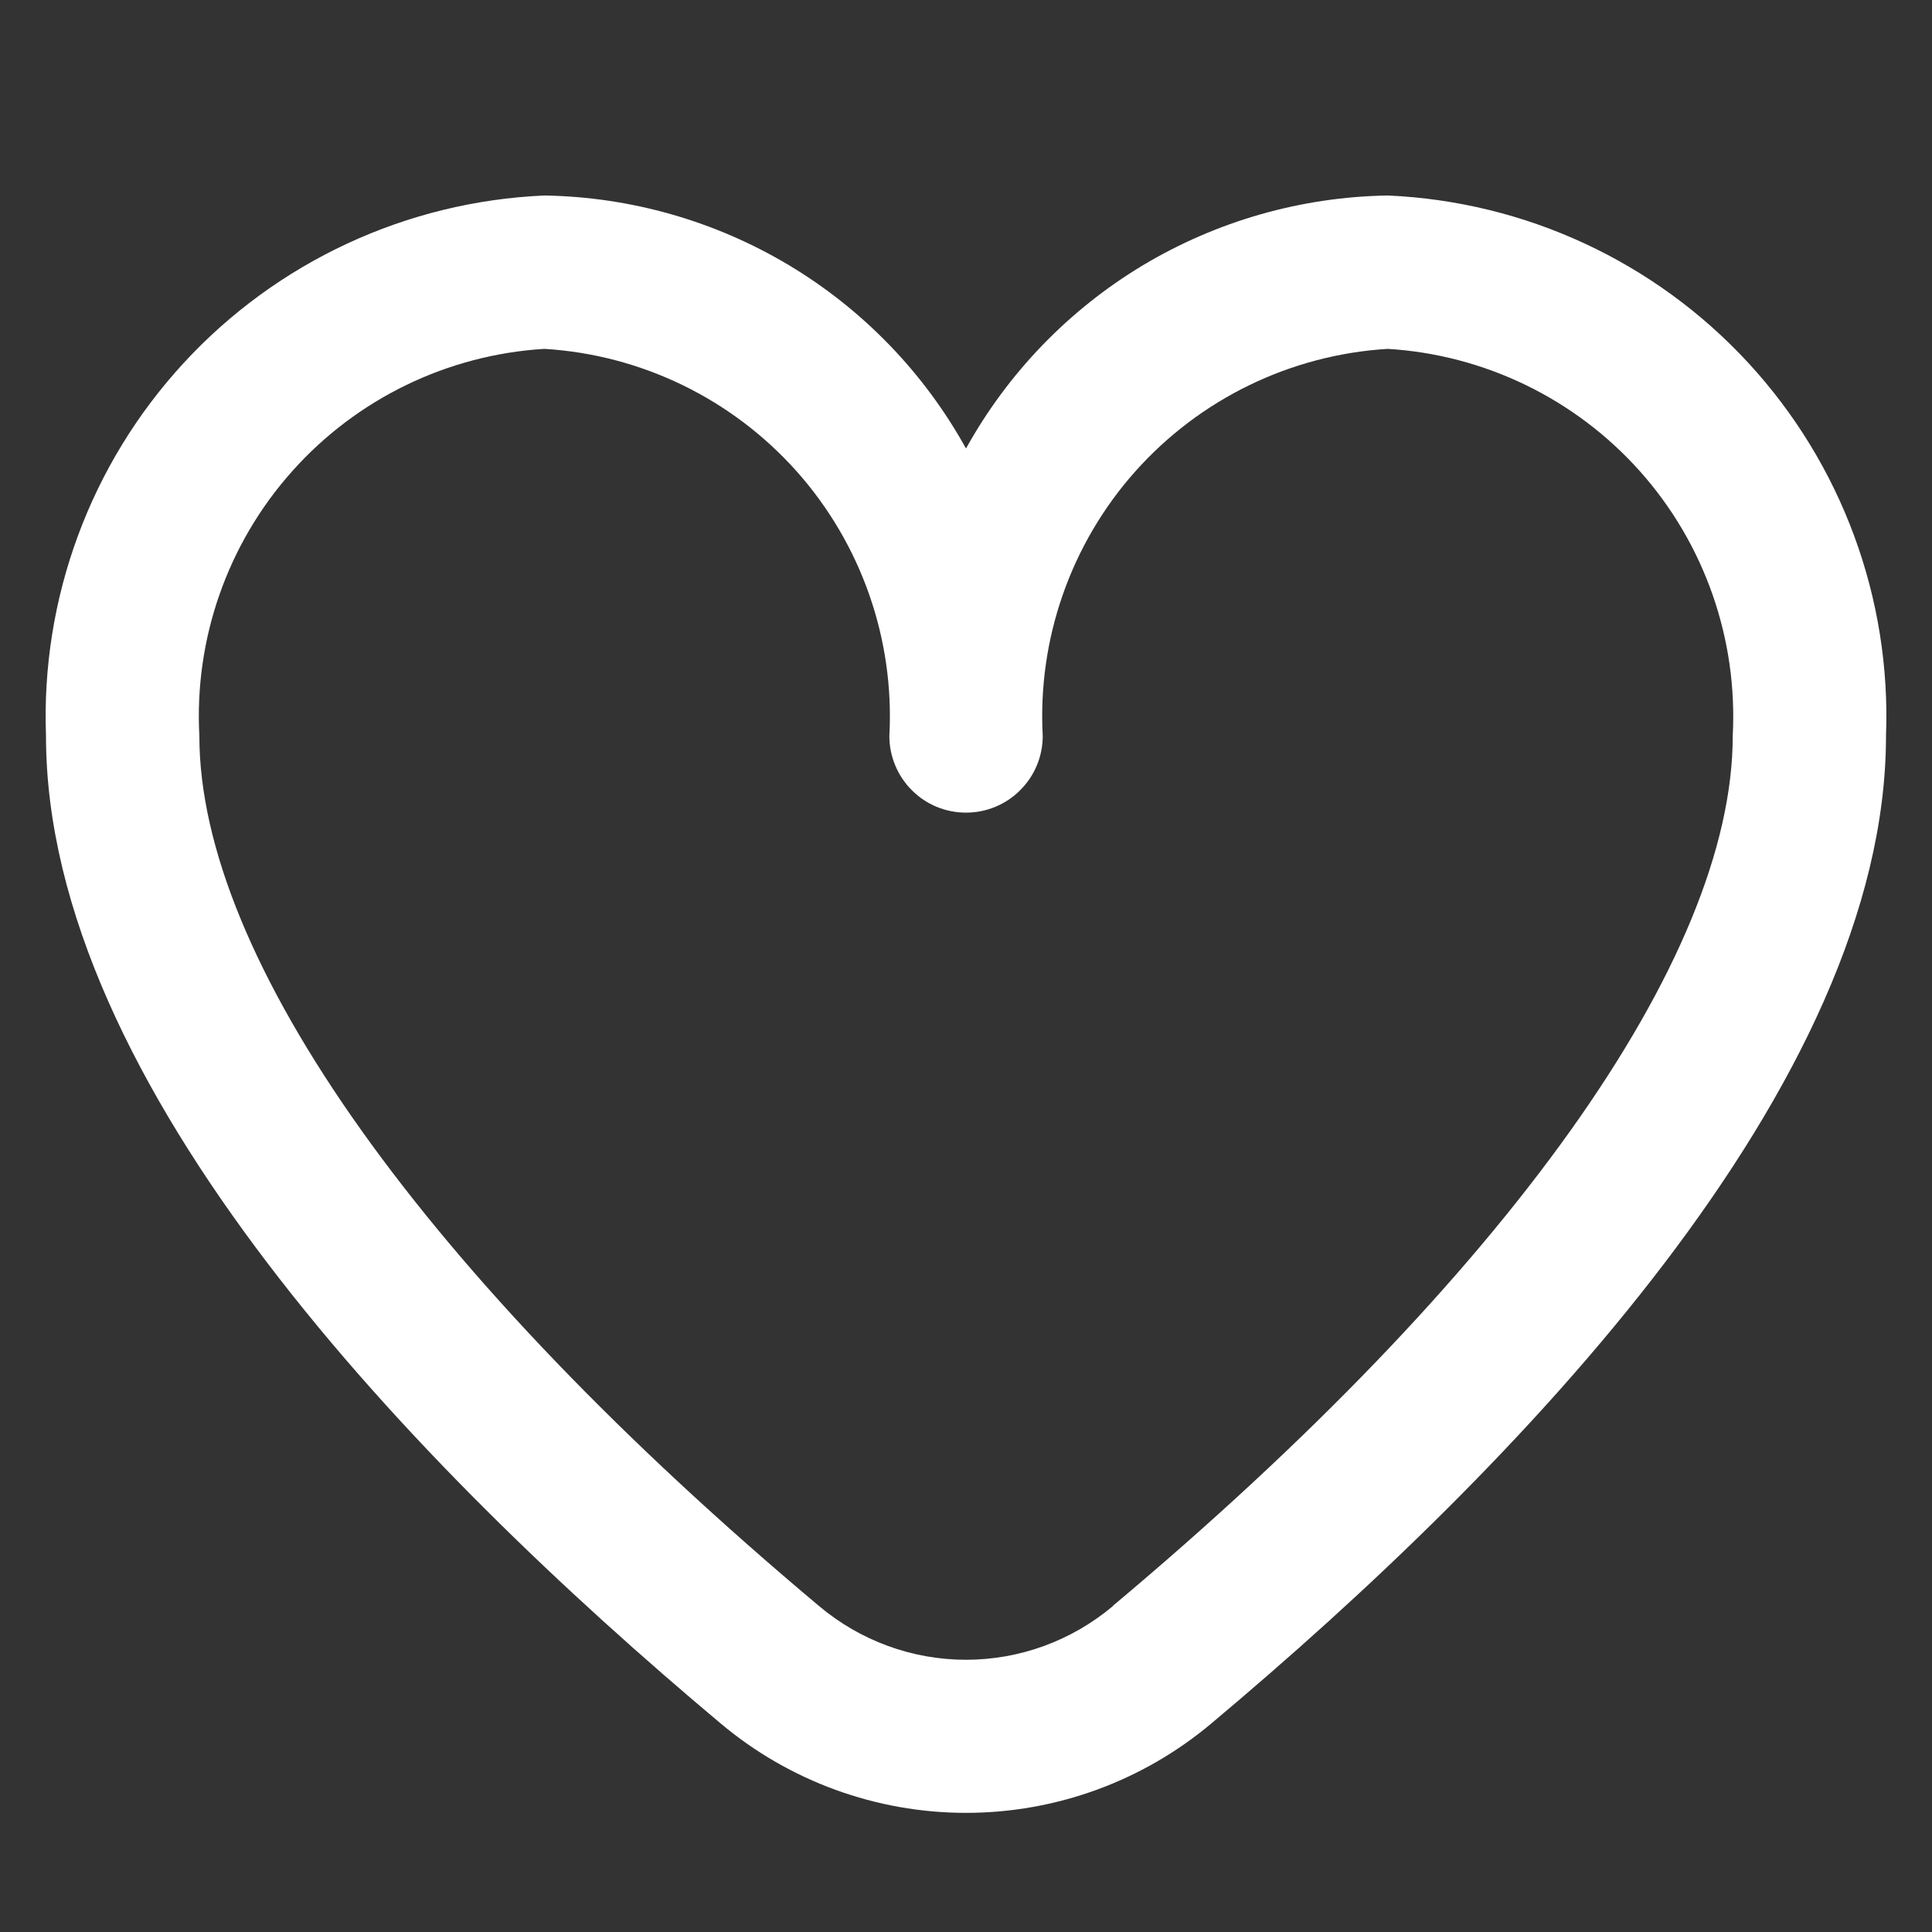 <svg width="21" height="21" viewBox="0 0 21 21" fill="none" xmlns="http://www.w3.org/2000/svg">
<rect x="0" y="0" width="21" height="21" fill="#333333" stroke="none"/>
<g clip-path="url(#clip0_140_651)">
<path d="M15.084 2.125C14.145 2.14 13.227 2.402 12.422 2.884C11.618 3.367 10.955 4.054 10.5 4.875C10.046 4.054 9.383 3.367 8.578 2.884C7.773 2.402 6.855 2.14 5.917 2.125C4.421 2.19 3.012 2.844 1.997 3.945C0.982 5.046 0.444 6.504 0.5 8C0.5 11.789 4.488 15.928 7.833 18.733C8.58 19.361 9.525 19.705 10.5 19.705C11.476 19.705 12.42 19.361 13.167 18.733C16.512 15.928 20.5 11.789 20.5 8C20.557 6.504 20.019 5.046 19.004 3.945C17.989 2.844 16.579 2.19 15.084 2.125ZM12.096 17.458C11.649 17.834 11.084 18.041 10.5 18.041C9.916 18.041 9.351 17.834 8.904 17.458C4.623 13.866 2.167 10.419 2.167 8C2.11 6.946 2.472 5.911 3.175 5.123C3.877 4.335 4.863 3.856 5.917 3.792C6.971 3.856 7.956 4.335 8.659 5.123C9.361 5.911 9.724 6.946 9.667 8C9.667 8.221 9.755 8.433 9.911 8.589C10.067 8.746 10.279 8.833 10.5 8.833C10.721 8.833 10.933 8.746 11.089 8.589C11.246 8.433 11.334 8.221 11.334 8C11.277 6.946 11.639 5.911 12.341 5.123C13.044 4.335 14.03 3.856 15.084 3.792C16.137 3.856 17.123 4.335 17.826 5.123C18.528 5.911 18.89 6.946 18.834 8C18.834 10.419 16.378 13.866 12.096 17.455V17.458Z" fill="white"/>
</g>
<defs>
<clipPath id="clip0_140_651">
<rect width="20" height="20" fill="white" transform="translate(0.5 0.527)"/>
</clipPath>
</defs>
</svg>
